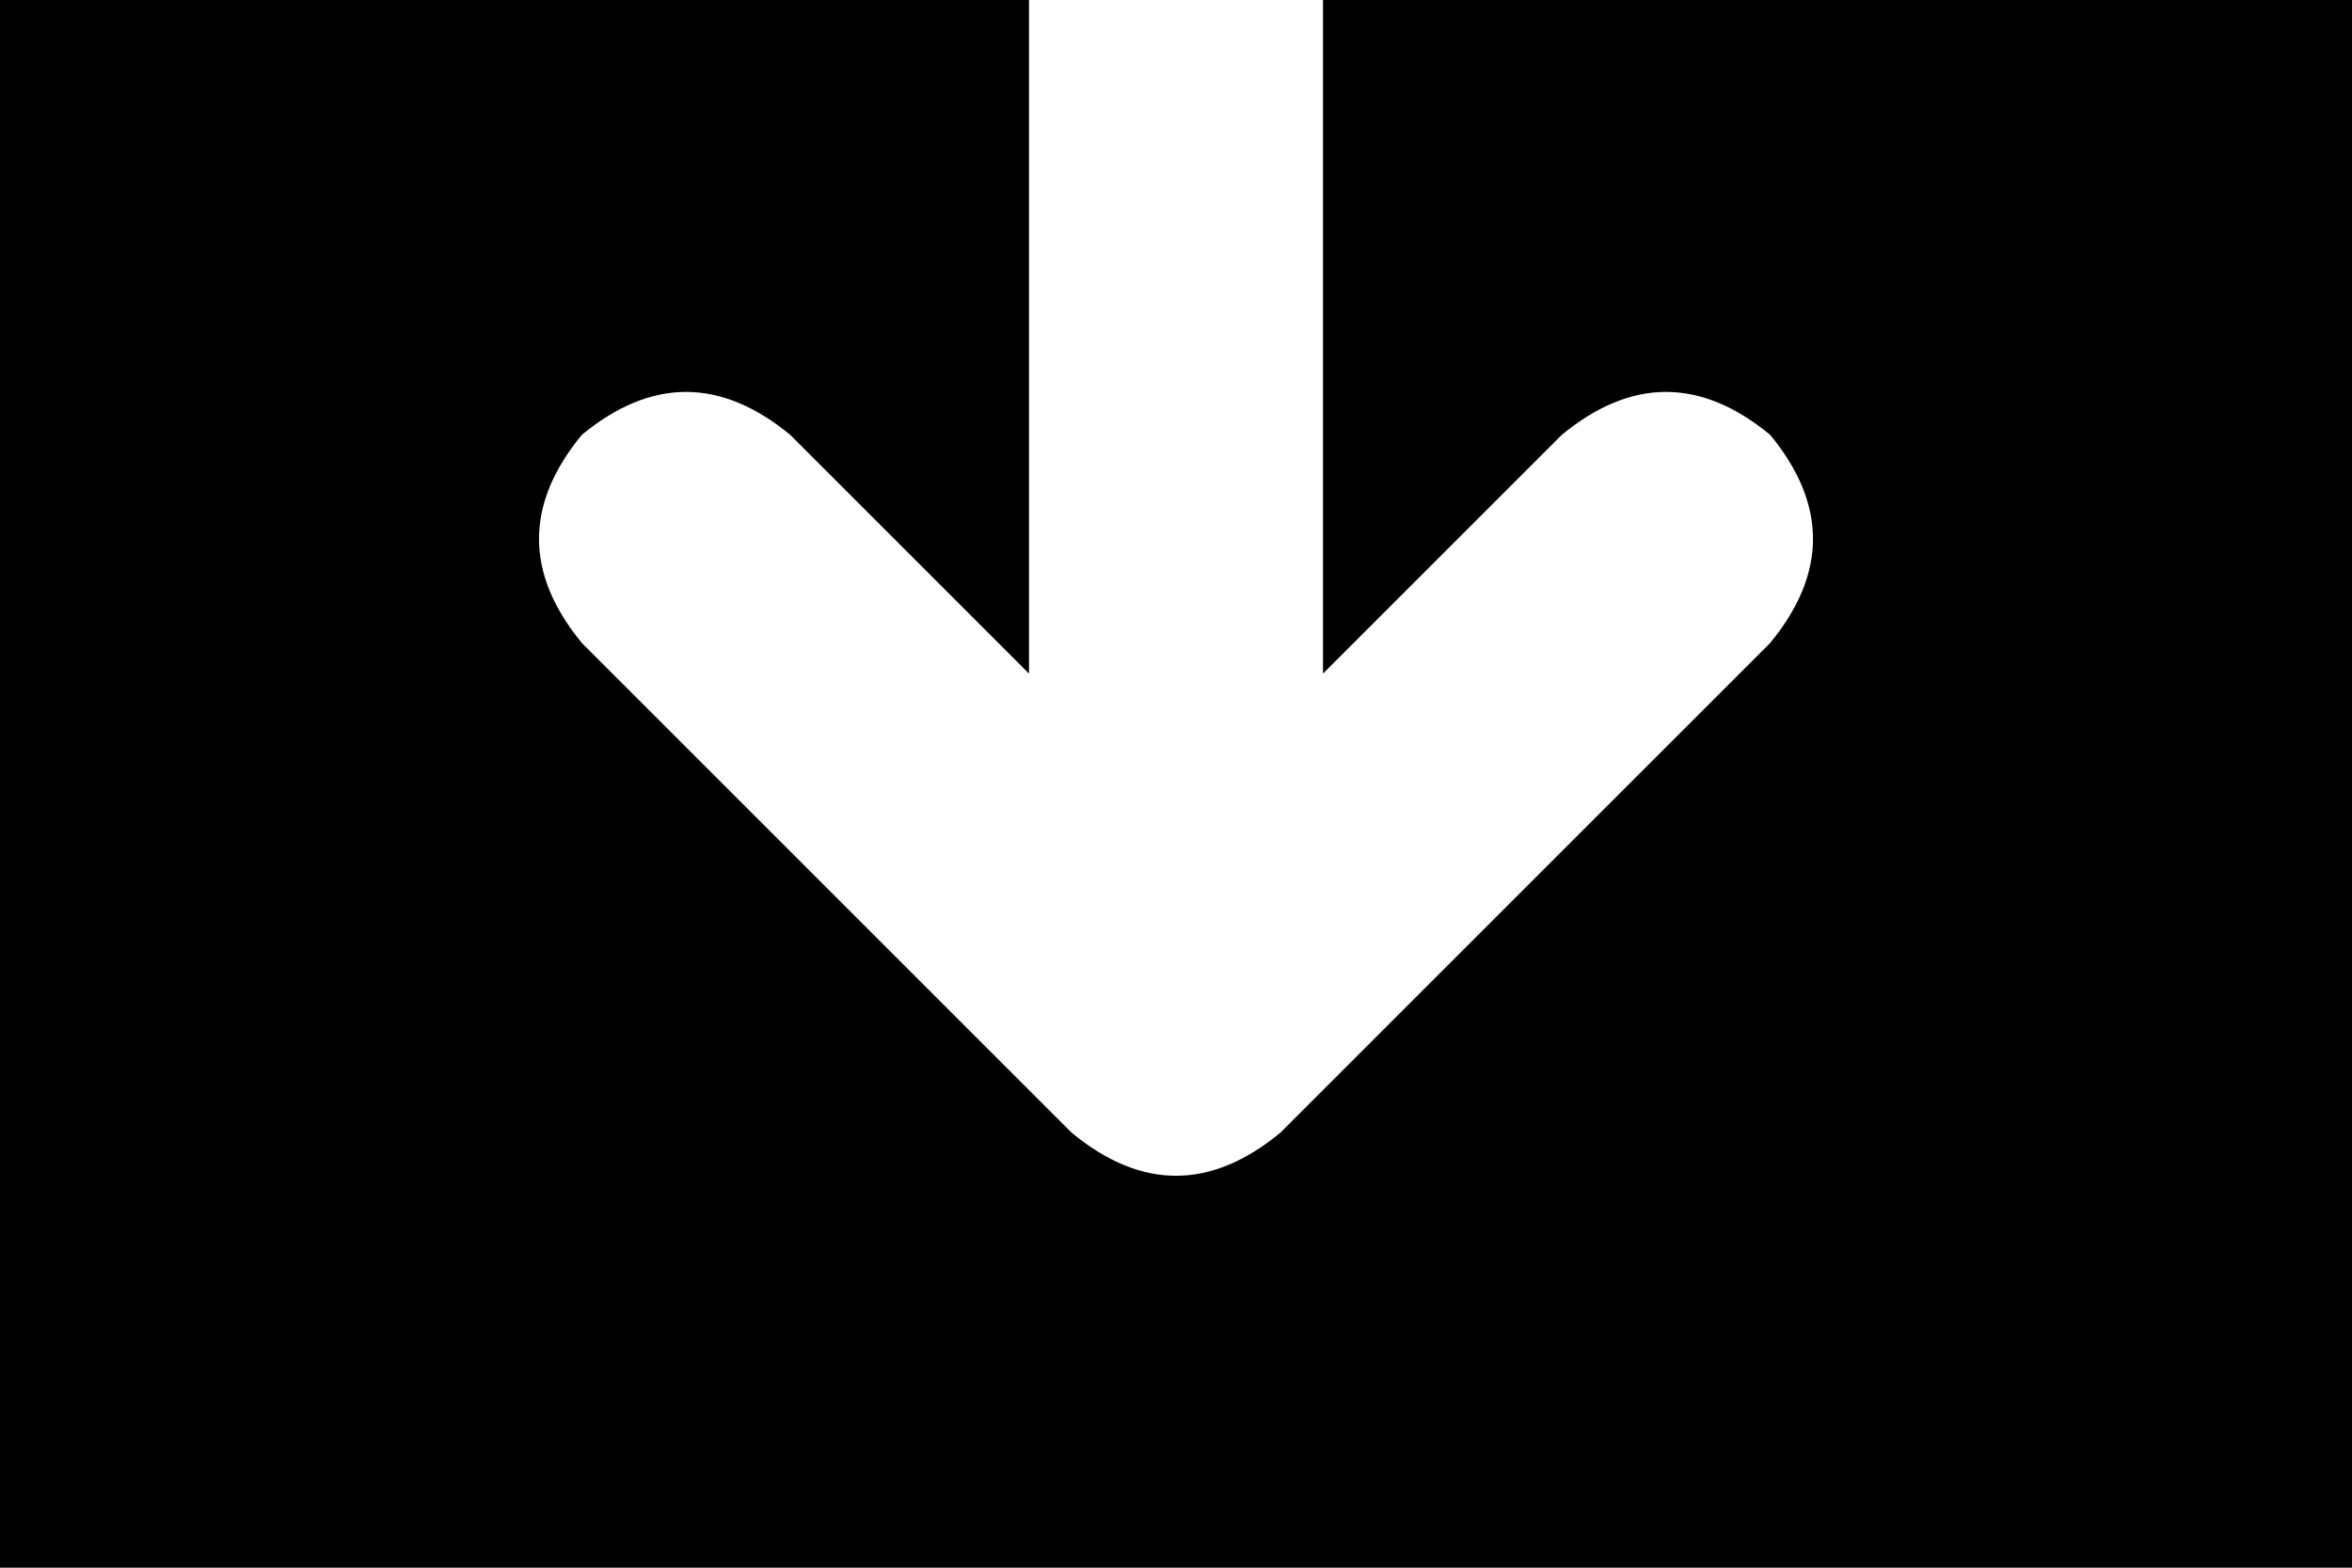 <svg xmlns="http://www.w3.org/2000/svg" viewBox="0 0 384 256">
    <path d="M 168 0 L 0 0 L 0 256 L 384 256 L 384 0 L 216 0 L 216 110 L 255 71 Q 272 57 289 71 Q 303 88 289 105 L 209 185 Q 192 199 175 185 L 95 105 Q 81 88 95 71 Q 112 57 129 71 L 168 110 L 168 0 L 168 0 Z"/>
</svg>

